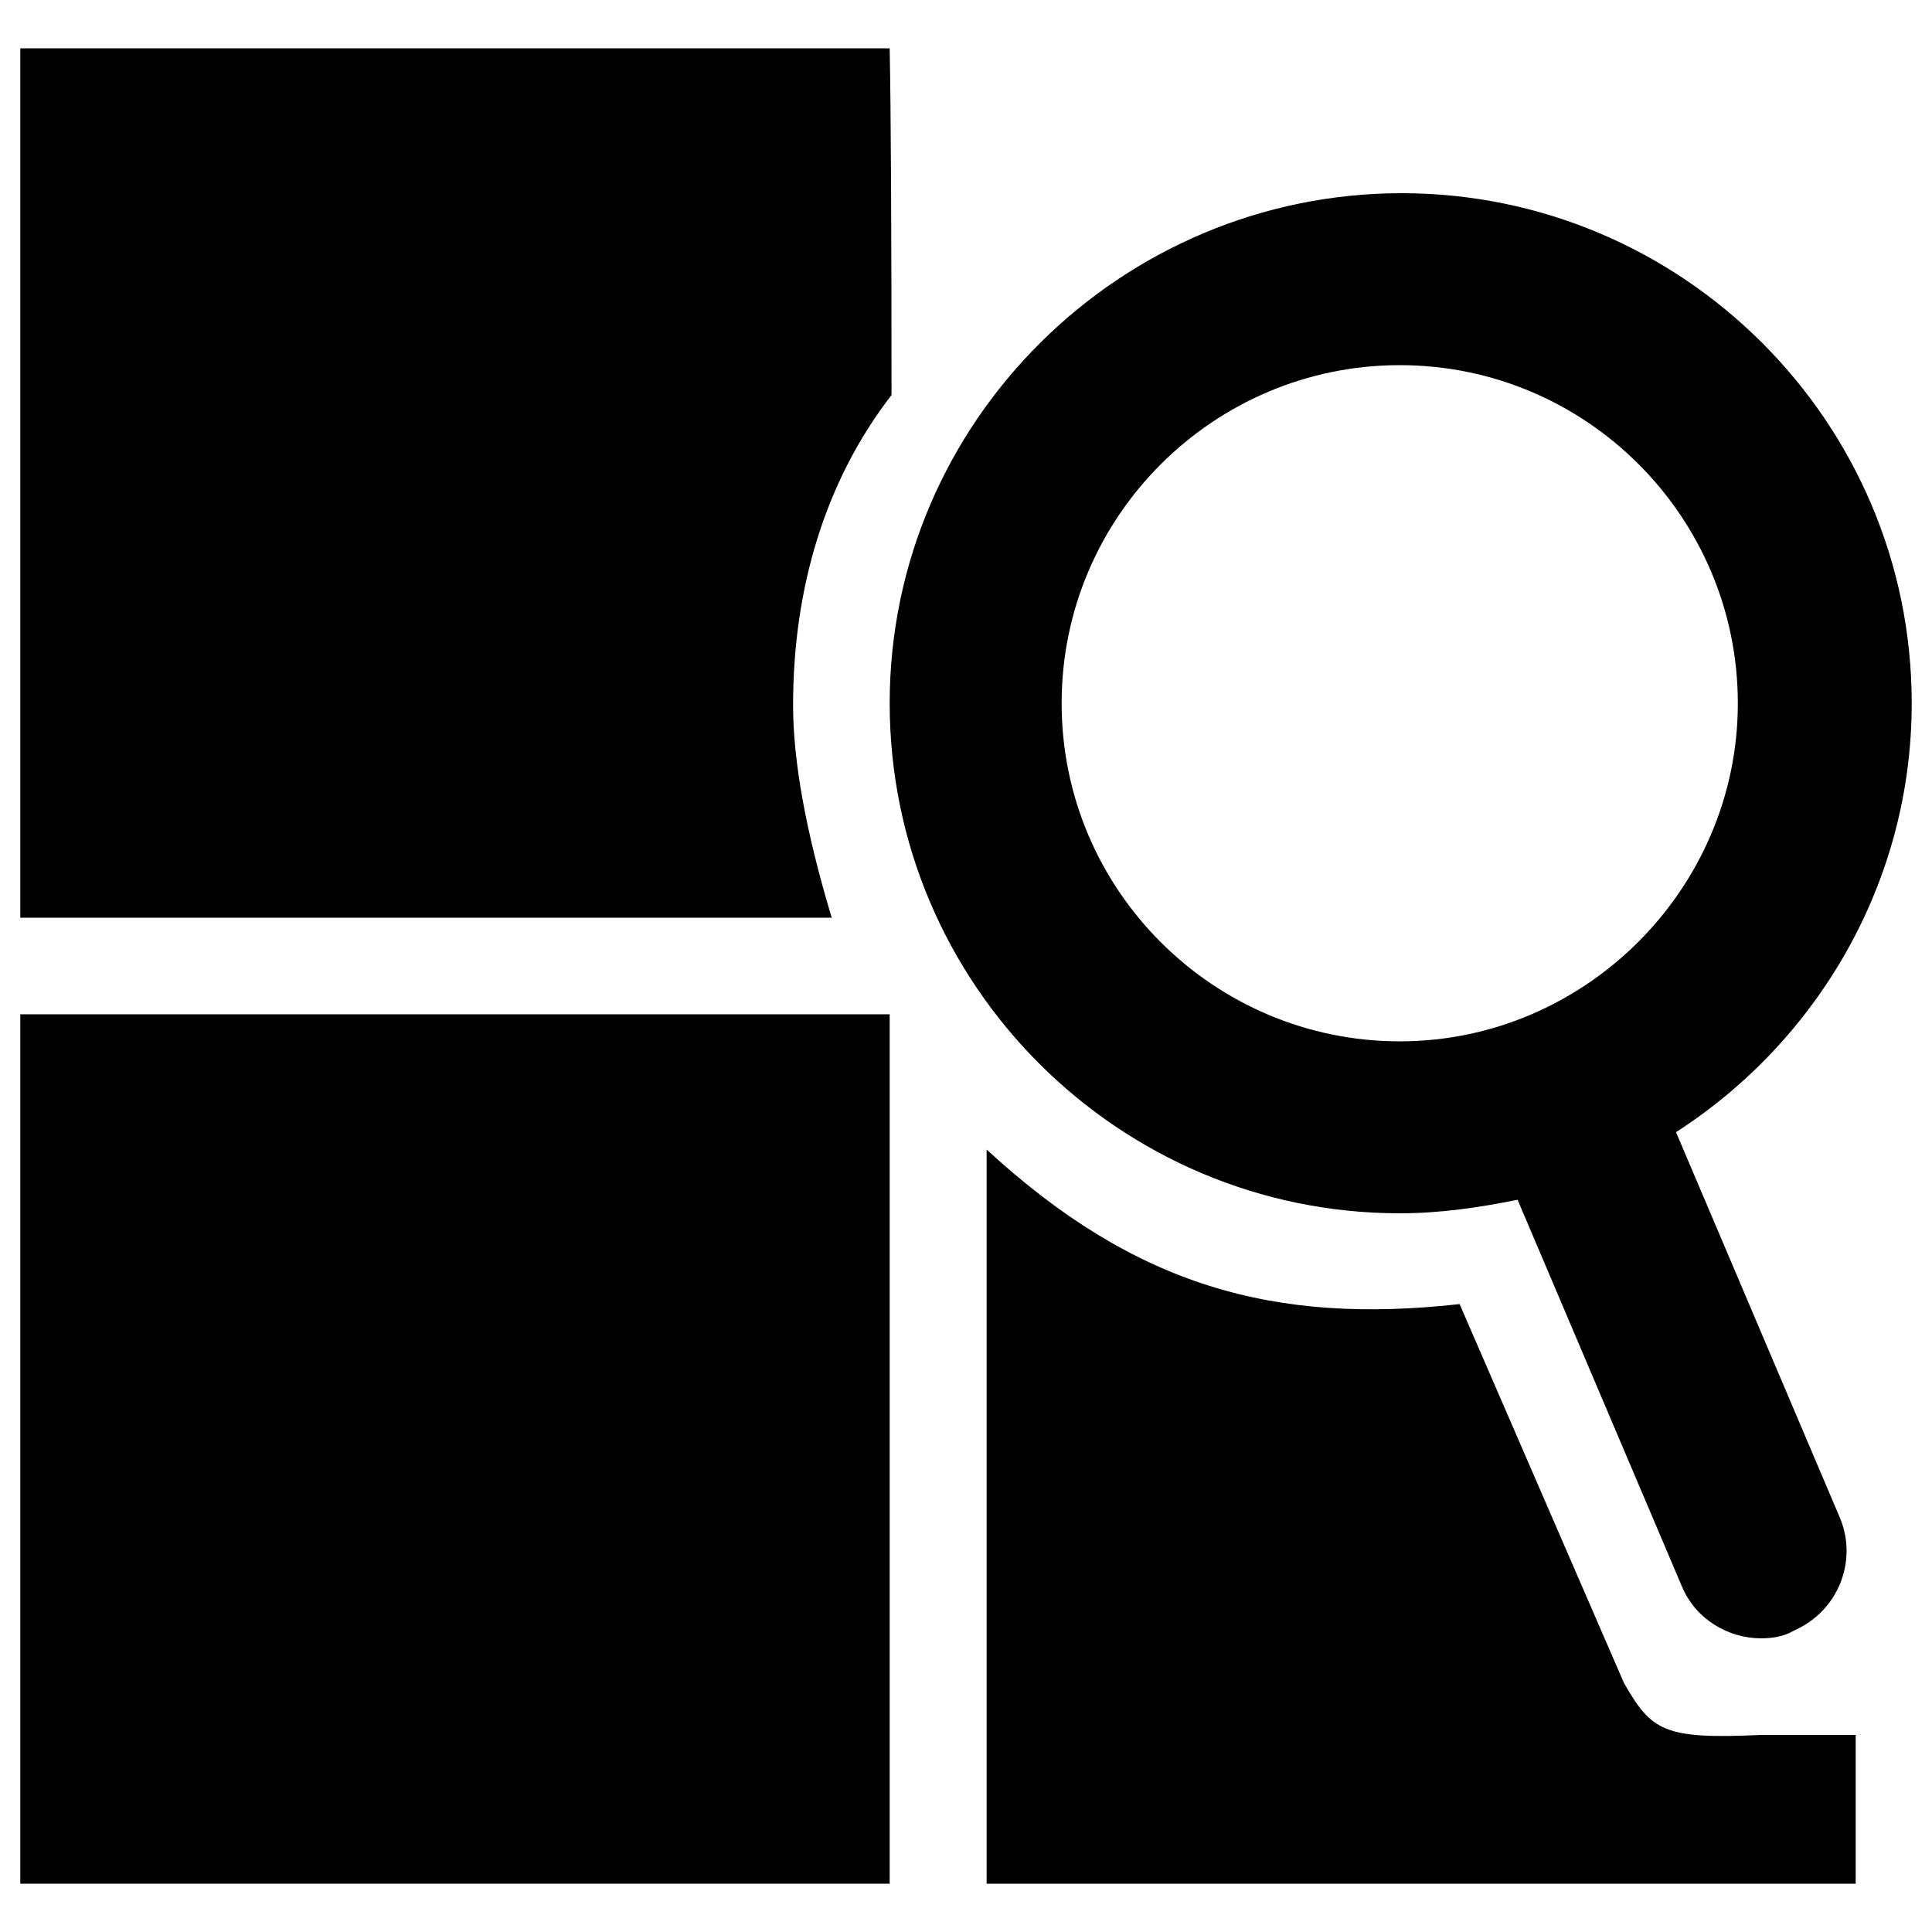 <svg xmlns="http://www.w3.org/2000/svg" xmlns:xlink="http://www.w3.org/1999/xlink" viewBox="0 0 100 100" width="100" height="100"><defs><clipPath id="_clipPath_77JBG1dQTwGDRkOzjS5KGhBKZgilKShW"><rect width="100" height="100"/></clipPath></defs><g clip-path="url(#_clipPath_77JBG1dQTwGDRkOzjS5KGhBKZgilKShW)"><g><g><path d=" M 5273.1 2400.1 L 5273.1 2398.1 C 5273.1 2395.3 5268.1 2394.1 5263.4 2394.1 C 5258.7 2394.1 5253.7 2395.4 5253.7 2398.1 L 5253.7 2400.1 C 5253.7 2401.9 5254.4 2403.7 5255.7 2405 L 5260.7 2409.9 C 5261 2410.2 5261.1 2410.5 5261.1 2410.9 L 5261.1 2417.3 C 5261.1 2417.7 5261.3 2418 5261.7 2418.1 L 5264.6 2419 C 5265.1 2419.1 5265.6 2418.8 5265.6 2418.2 L 5265.6 2411 C 5265.6 2410.6 5265.8 2410.3 5266 2410 L 5271.1 2405 C 5272.4 2403.7 5273.1 2401.9 5273.1 2400.1 Z  M 5263.4 2400 C 5258.6 2400 5256 2398.7 5255.9 2398.2 L 5255.9 2398.2 C 5256 2397.7 5258.6 2396.4 5263.4 2396.4 C 5268.2 2396.4 5270.7 2397.7 5270.9 2398.2 C 5270.7 2398.7 5268.2 2400 5263.4 2400 Z " /><path d=" M 5268.4 2410.3 C 5267.8 2410.3 5267.4 2410.7 5267.4 2411.3 C 5267.4 2411.9 5267.8 2412.3 5268.4 2412.3 L 5272.7 2412.3 C 5273.3 2412.3 5273.7 2411.9 5273.7 2411.3 C 5273.7 2410.7 5273.3 2410.3 5272.7 2410.3 L 5268.4 2410.3 Z " /><path d=" M 5272.7 2413.7 L 5268.4 2413.7 C 5267.8 2413.7 5267.4 2414.1 5267.4 2414.7 C 5267.4 2415.3 5267.8 2415.7 5268.4 2415.7 L 5272.7 2415.7 C 5273.3 2415.7 5273.7 2415.3 5273.7 2414.7 C 5273.7 2414.1 5273.3 2413.7 5272.7 2413.7 Z " /><path d=" M 5272.7 2417 L 5268.4 2417 C 5267.8 2417 5267.4 2417.4 5267.4 2418 C 5267.4 2418.6 5267.8 2419 5268.4 2419 L 5272.7 2419 C 5273.3 2419 5273.7 2418.6 5273.7 2418 C 5273.7 2417.5 5273.3 2417 5272.7 2417 Z " /></g><g><path d=" M 86.75 58.6 C 94.05 53.9 98.95 45.7 98.95 36.4 C 98.95 21.8 87.05 10 72.55 10 C 58.05 10 46.05 21.8 46.05 36.4 C 46.05 51 57.95 62.8 72.45 62.8 C 74.55 62.8 76.55 62.5 78.55 62.1 L 87.05 82.1 C 87.75 83.8 89.45 84.8 91.15 84.8 C 91.75 84.8 92.35 84.7 92.85 84.4 C 95.15 83.4 96.15 80.8 95.25 78.6 L 86.75 58.6 Z  M 54.95 36.4 C 54.95 26.7 62.85 18.9 72.45 18.9 C 82.15 18.9 89.95 26.8 89.95 36.4 C 89.95 46 82.05 53.9 72.45 53.9 C 62.85 53.9 54.95 46.1 54.95 36.4 Z " /></g><g/></g><path d=" M 1.05 47.5 L 1.05 2.5 L 46.05 2.5 Q 46.145 7.414 46.145 20.447 C 42.706 24.893 41.05 30.456 41.05 36.5 Q 41.05 40.859 43.05 47.5 L 1.05 47.5 Z " /><rect x="1.05" y="52.5" width="45" height="45" /><path d=" M 96.05 97.5 L 51.067 97.5 Q 51.067 75.512 51.067 59.5 C 58.769 66.594 65.987 68.563 75.55 67.5 L 84.05 87.1 C 85.487 89.609 86.12 90.031 91.15 89.8 Q 91.75 89.8 96.05 89.8 L 96.05 97.5 Z "/></g></svg>